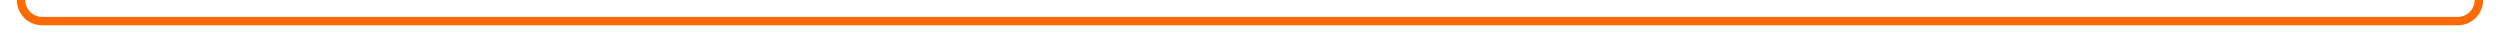 ﻿<?xml version="1.0" encoding="utf-8"?>
<svg version="1.1" xmlns:xlink="http://www.w3.org/1999/xlink" width="593px" height="10px" preserveAspectRatio="xMinYMid meet" viewBox="417 840  593 8" xmlns="http://www.w3.org/2000/svg">
  <path d="M 422 427  L 422 839  A 5 5 0 0 0 427 844 L 1000 844  A 5 5 0 0 0 1005 839 L 1005 725  " stroke-width="2" stroke="#ff6a00" fill="none" />
  <path d="M 1000.707 730.107  L 1005 725.814  L 1009.293 730.107  L 1010.707 728.693  L 1005.707 723.693  L 1005 722.986  L 1004.293 723.693  L 999.293 728.693  L 1000.707 730.107  Z " fill-rule="nonzero" fill="#ff6a00" stroke="none" />
</svg>